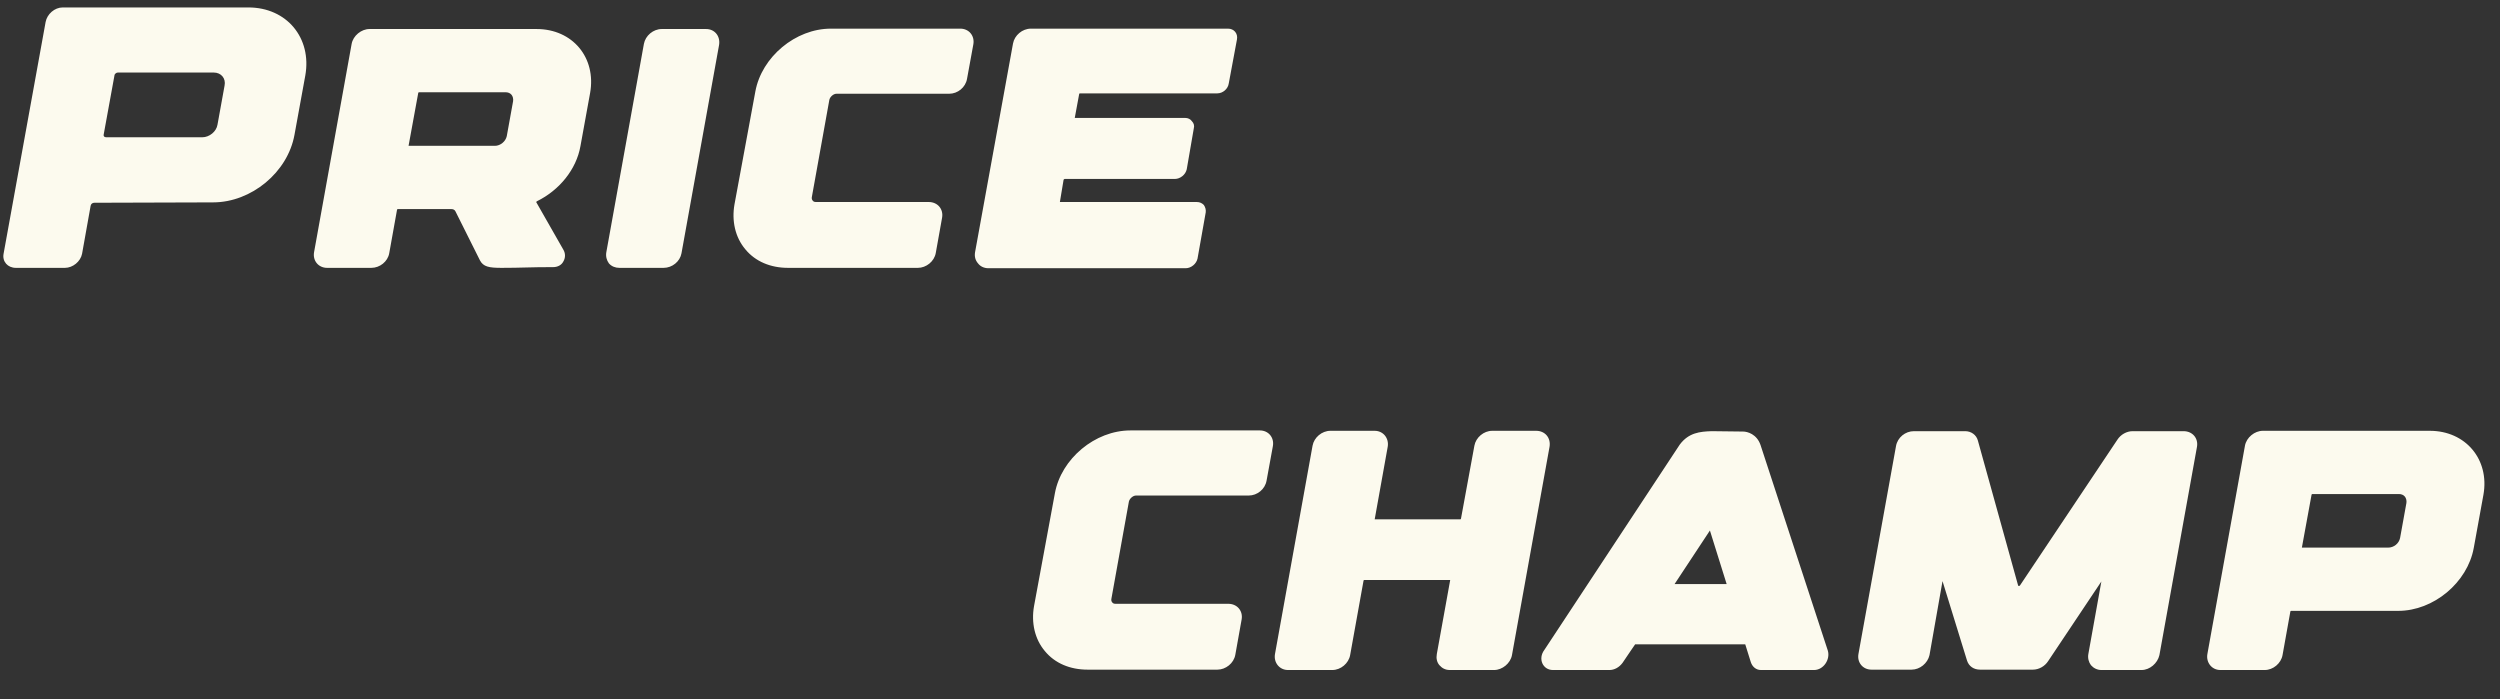<svg width="168" height="47" viewBox="0 0 168 47" fill="none" xmlns="http://www.w3.org/2000/svg">
<rect x="0" y="0" width="168" height="47" fill="#333333" stroke="none"/>
<path d="M20.516 5.075L19.791 9.05C19.341 11.575 16.891 13.6 14.316 13.6L6.341 13.625C6.216 13.625 6.116 13.7 6.091 13.825L5.516 17.05C5.416 17.575 4.891 18 4.366 18H1.066C0.516 18 0.141 17.575 0.241 17.05L3.066 1.475C3.166 0.95 3.666 0.5 4.216 0.5H16.691C19.266 0.5 20.966 2.55 20.516 5.075ZM15.091 5.75C15.191 5.275 14.866 4.875 14.366 4.875H7.916C7.816 4.875 7.691 4.975 7.691 5.075L6.966 9.05C6.941 9.15 7.016 9.225 7.141 9.225H13.591C14.066 9.225 14.541 8.85 14.616 8.375L15.091 5.75ZM36.055 1.95C38.48 1.95 40.08 3.875 39.655 6.25L39.005 9.825C38.73 11.375 37.605 12.775 36.08 13.525C36.055 13.55 36.03 13.575 36.03 13.575L37.855 16.775C38.005 17.025 38.005 17.325 37.855 17.575C37.73 17.825 37.455 17.95 37.18 17.95C35.58 17.95 35.055 18 33.705 18C32.855 18 32.48 17.925 32.255 17.5L30.605 14.2C30.555 14.1 30.455 14.05 30.33 14.05H26.73C26.705 14.05 26.68 14.075 26.68 14.1L26.155 17.025C26.055 17.575 25.53 18 24.955 18H21.98C21.405 18 21.005 17.525 21.105 16.95L23.63 2.95C23.73 2.4 24.28 1.95 24.83 1.95H36.055ZM34.48 6.8C34.505 6.625 34.455 6.475 34.38 6.375C34.28 6.25 34.13 6.2 33.98 6.2H28.155C28.13 6.2 28.105 6.225 28.105 6.25L27.455 9.8H33.255C33.63 9.8 33.98 9.5 34.055 9.15L34.48 6.8ZM47.446 1.95C48.045 1.95 48.42 2.45 48.321 3.025L45.795 17.025C45.696 17.575 45.17 18 44.596 18H41.62C41.346 18 41.096 17.9 40.92 17.7C40.77 17.5 40.696 17.225 40.745 16.95L43.27 2.95C43.37 2.4 43.895 1.95 44.471 1.95H47.446ZM64.534 1.925C65.109 1.925 65.509 2.4 65.409 2.975L64.984 5.3C64.884 5.875 64.359 6.3 63.784 6.3H56.209C56.009 6.3 55.784 6.5 55.734 6.7L54.559 13.225C54.534 13.325 54.559 13.425 54.609 13.475C54.659 13.55 54.734 13.575 54.834 13.575H62.409C63.009 13.575 63.409 14.05 63.309 14.625L62.884 17C62.784 17.575 62.234 18 61.684 18H52.959C51.784 18 50.759 17.575 50.084 16.75C49.409 15.95 49.159 14.85 49.359 13.725L50.759 6.15C51.184 3.825 53.459 1.925 55.834 1.925H64.534ZM82.524 1.925C82.924 1.925 83.199 2.25 83.124 2.65L82.574 5.6C82.524 5.975 82.174 6.275 81.799 6.275H72.574C72.549 6.275 72.524 6.3 72.524 6.3L72.224 7.925H79.649C79.824 7.925 79.999 8 80.099 8.15C80.224 8.275 80.274 8.45 80.224 8.625L79.749 11.375C79.674 11.725 79.324 12.025 78.949 12.025H71.549C71.524 12.025 71.499 12.05 71.474 12.075L71.224 13.575H80.424C80.624 13.575 80.774 13.65 80.899 13.775C80.999 13.925 81.049 14.1 81.024 14.275L80.474 17.375C80.399 17.725 80.049 18.025 79.674 18.025H66.424C66.124 18.025 65.874 17.9 65.724 17.7C65.549 17.5 65.474 17.25 65.524 16.95L68.074 2.925C68.174 2.375 68.699 1.925 69.274 1.925H82.524Z" fill="#FCFAEE"/>
<path d="M84.663 28.925C85.238 28.925 85.638 29.4 85.538 29.975L85.113 32.3C85.013 32.875 84.488 33.3 83.913 33.3H76.338C76.138 33.3 75.913 33.5 75.863 33.7L74.688 40.225C74.663 40.325 74.688 40.425 74.738 40.475C74.788 40.55 74.863 40.575 74.963 40.575H82.538C83.138 40.575 83.538 41.05 83.438 41.625L83.013 44C82.913 44.575 82.363 45 81.813 45H73.088C71.913 45 70.888 44.575 70.213 43.75C69.538 42.95 69.288 41.85 69.488 40.725L70.888 33.15C71.313 30.825 73.588 28.925 75.963 28.925H84.663ZM103.229 28.95C103.829 28.95 104.229 29.425 104.129 30.025L101.604 44.025C101.504 44.575 100.954 45.025 100.404 45.025H97.429C97.129 45.025 96.904 44.9 96.729 44.7C96.554 44.5 96.504 44.225 96.554 43.95L97.454 38.975H91.679C91.654 38.975 91.629 39 91.629 39.025L90.729 44.025C90.629 44.575 90.104 45.025 89.529 45.025H86.554C85.979 45.025 85.579 44.525 85.679 43.95L88.204 29.95C88.304 29.4 88.829 28.95 89.404 28.95H92.379C92.954 28.95 93.354 29.45 93.254 30.025L92.379 34.9H98.129C98.154 34.9 98.179 34.875 98.179 34.85L99.079 29.95C99.179 29.4 99.704 28.95 100.279 28.95H103.229ZM118.306 29.9L122.831 43.725C123.006 44.325 122.531 45.025 121.906 45.025H118.331C118.006 45.025 117.756 44.8 117.656 44.5L117.281 43.3H109.881L109.606 43.7L109.031 44.55C108.806 44.85 108.481 45.025 108.156 45.025H104.356C103.681 45.025 103.331 44.275 103.781 43.675L112.881 29.875C113.481 29.075 114.231 29 115.031 28.975C115.331 28.975 116.906 29 117.131 29C117.431 29 118.056 29.175 118.306 29.9ZM116.031 39.25L114.906 35.65L112.531 39.25H116.031ZM146.737 28.975C147.337 28.975 147.737 29.45 147.637 30.025L145.112 44.025C144.987 44.575 144.462 45.025 143.912 45.025H141.212C140.937 45.025 140.687 44.9 140.512 44.7C140.362 44.5 140.287 44.225 140.337 43.95L141.212 39.075L137.637 44.425C137.412 44.775 137.012 45 136.612 45H133.062C132.637 45 132.312 44.775 132.187 44.4L130.537 39.05L129.662 44.025C129.537 44.575 129.012 45 128.462 45H125.762C125.187 45 124.787 44.525 124.887 43.95L127.412 29.975C127.512 29.4 128.037 28.975 128.612 28.975H132.062C132.462 28.975 132.812 29.225 132.912 29.6L135.612 39.325C135.612 39.375 135.662 39.375 135.662 39.375C135.687 39.375 135.712 39.375 135.737 39.35L142.287 29.55C142.512 29.2 142.912 28.975 143.312 28.975H146.737ZM163.286 28.95C165.686 28.95 167.311 30.875 166.886 33.25L166.236 36.825C165.811 39.15 163.536 41.05 161.161 41.05H153.961C153.936 41.05 153.911 41.075 153.911 41.1L153.386 44.025C153.286 44.575 152.761 45.025 152.186 45.025H149.211C148.636 45.025 148.236 44.525 148.336 43.95L150.861 29.95C150.961 29.4 151.511 28.95 152.061 28.95H163.286ZM161.711 33.8C161.736 33.625 161.686 33.475 161.611 33.375C161.511 33.25 161.361 33.2 161.211 33.2H155.386C155.361 33.2 155.336 33.225 155.336 33.25L154.686 36.8H160.486C160.861 36.8 161.211 36.525 161.286 36.15L161.711 33.8Z" fill="#FCFAEE"/>
</svg>
